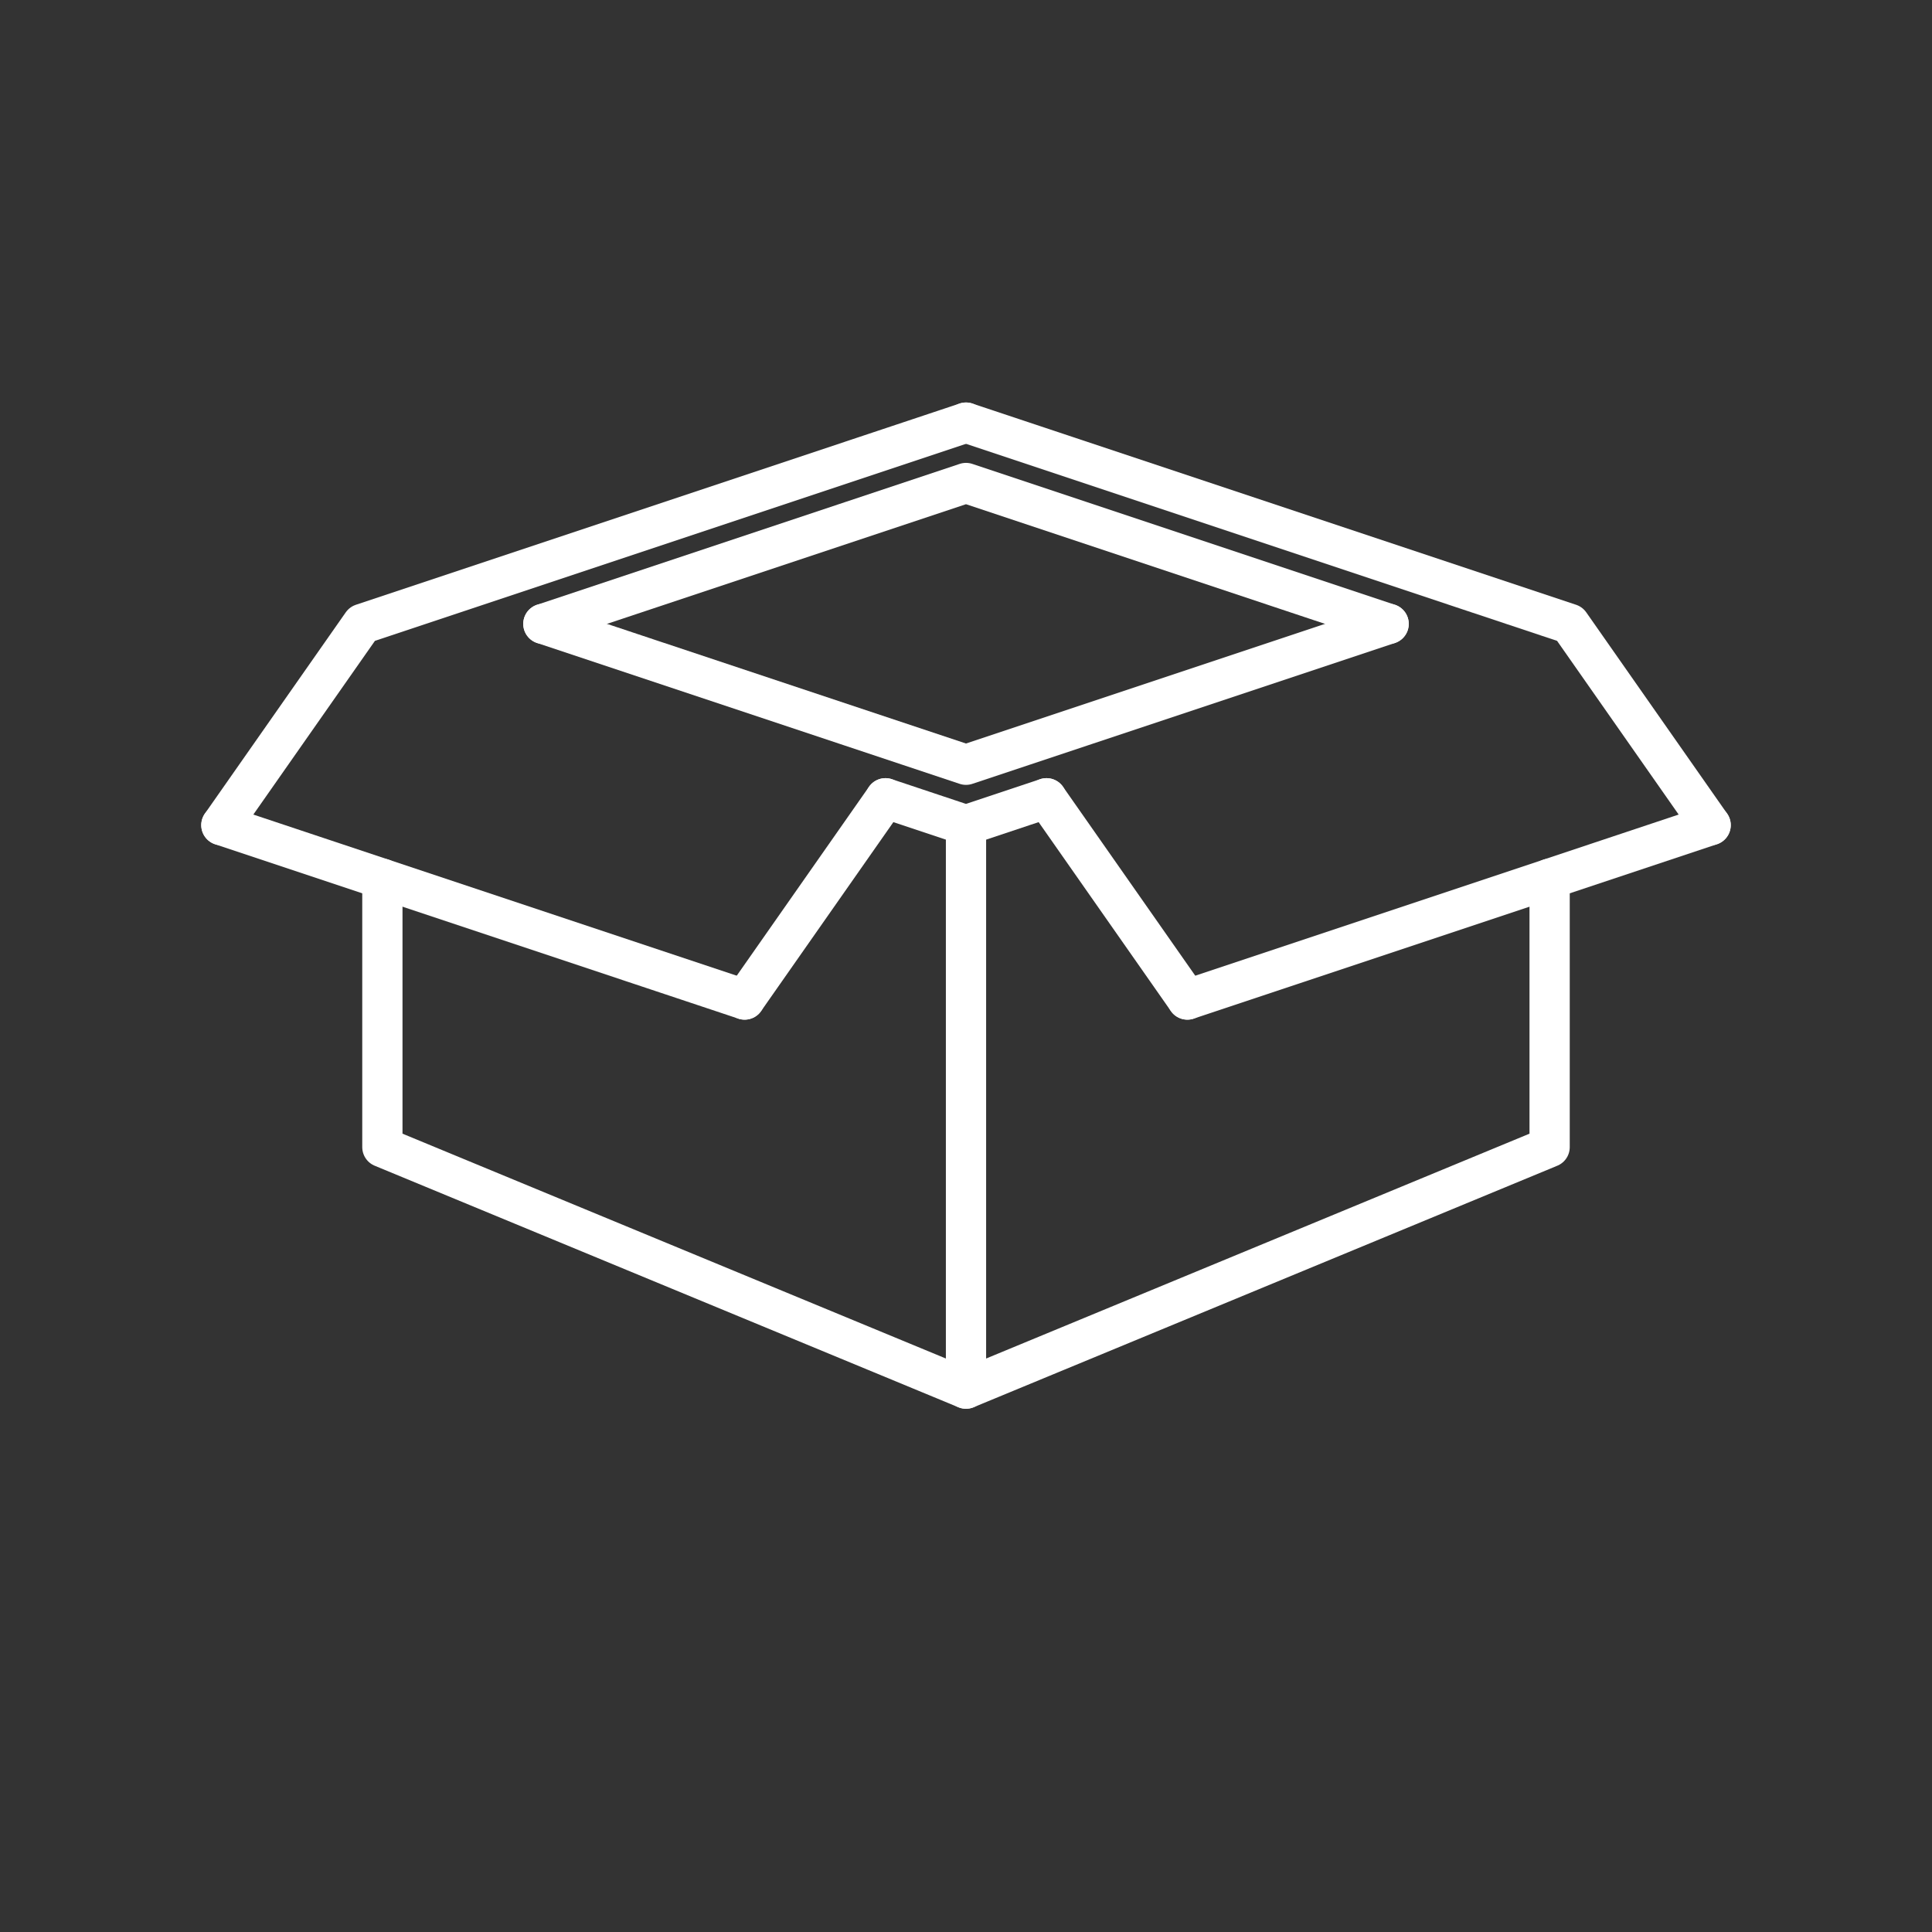 <svg version="1.1" viewBox="0 0 48 48" xml:space="preserve" xmlns="http://www.w3.org/2000/svg"><rect x="0" y="0" width="48" height="48" fill="#333333" stroke="none"/><g fill="none" stroke="#fff" stroke-linecap="round" stroke-linejoin="round" stroke-width="1px"><path d="m5.5 20.5 3.5-5 15-5"/><path d="m42.5 20.5-3.5-5-15-5"/><path d="m24 20.5v14l-14.5-6v-6.667"/><path d="m24 34.5 14.5-6v-6.667"/><path d="m42.5 20.5-13 4.333"/><path d="m5.5 20.5 13 4.333"/><path d="m29.5 24.833-3.5-5"/><path d="m18.5 24.833 3.5-5"/><path d="M 13.5,15.5 24,19 34.5,15.5"/><path d="M 34.5,15.5 24,12 13.5,15.5"/><path d="m22 19.833 2 0.667 2-0.667"/></g></svg>
